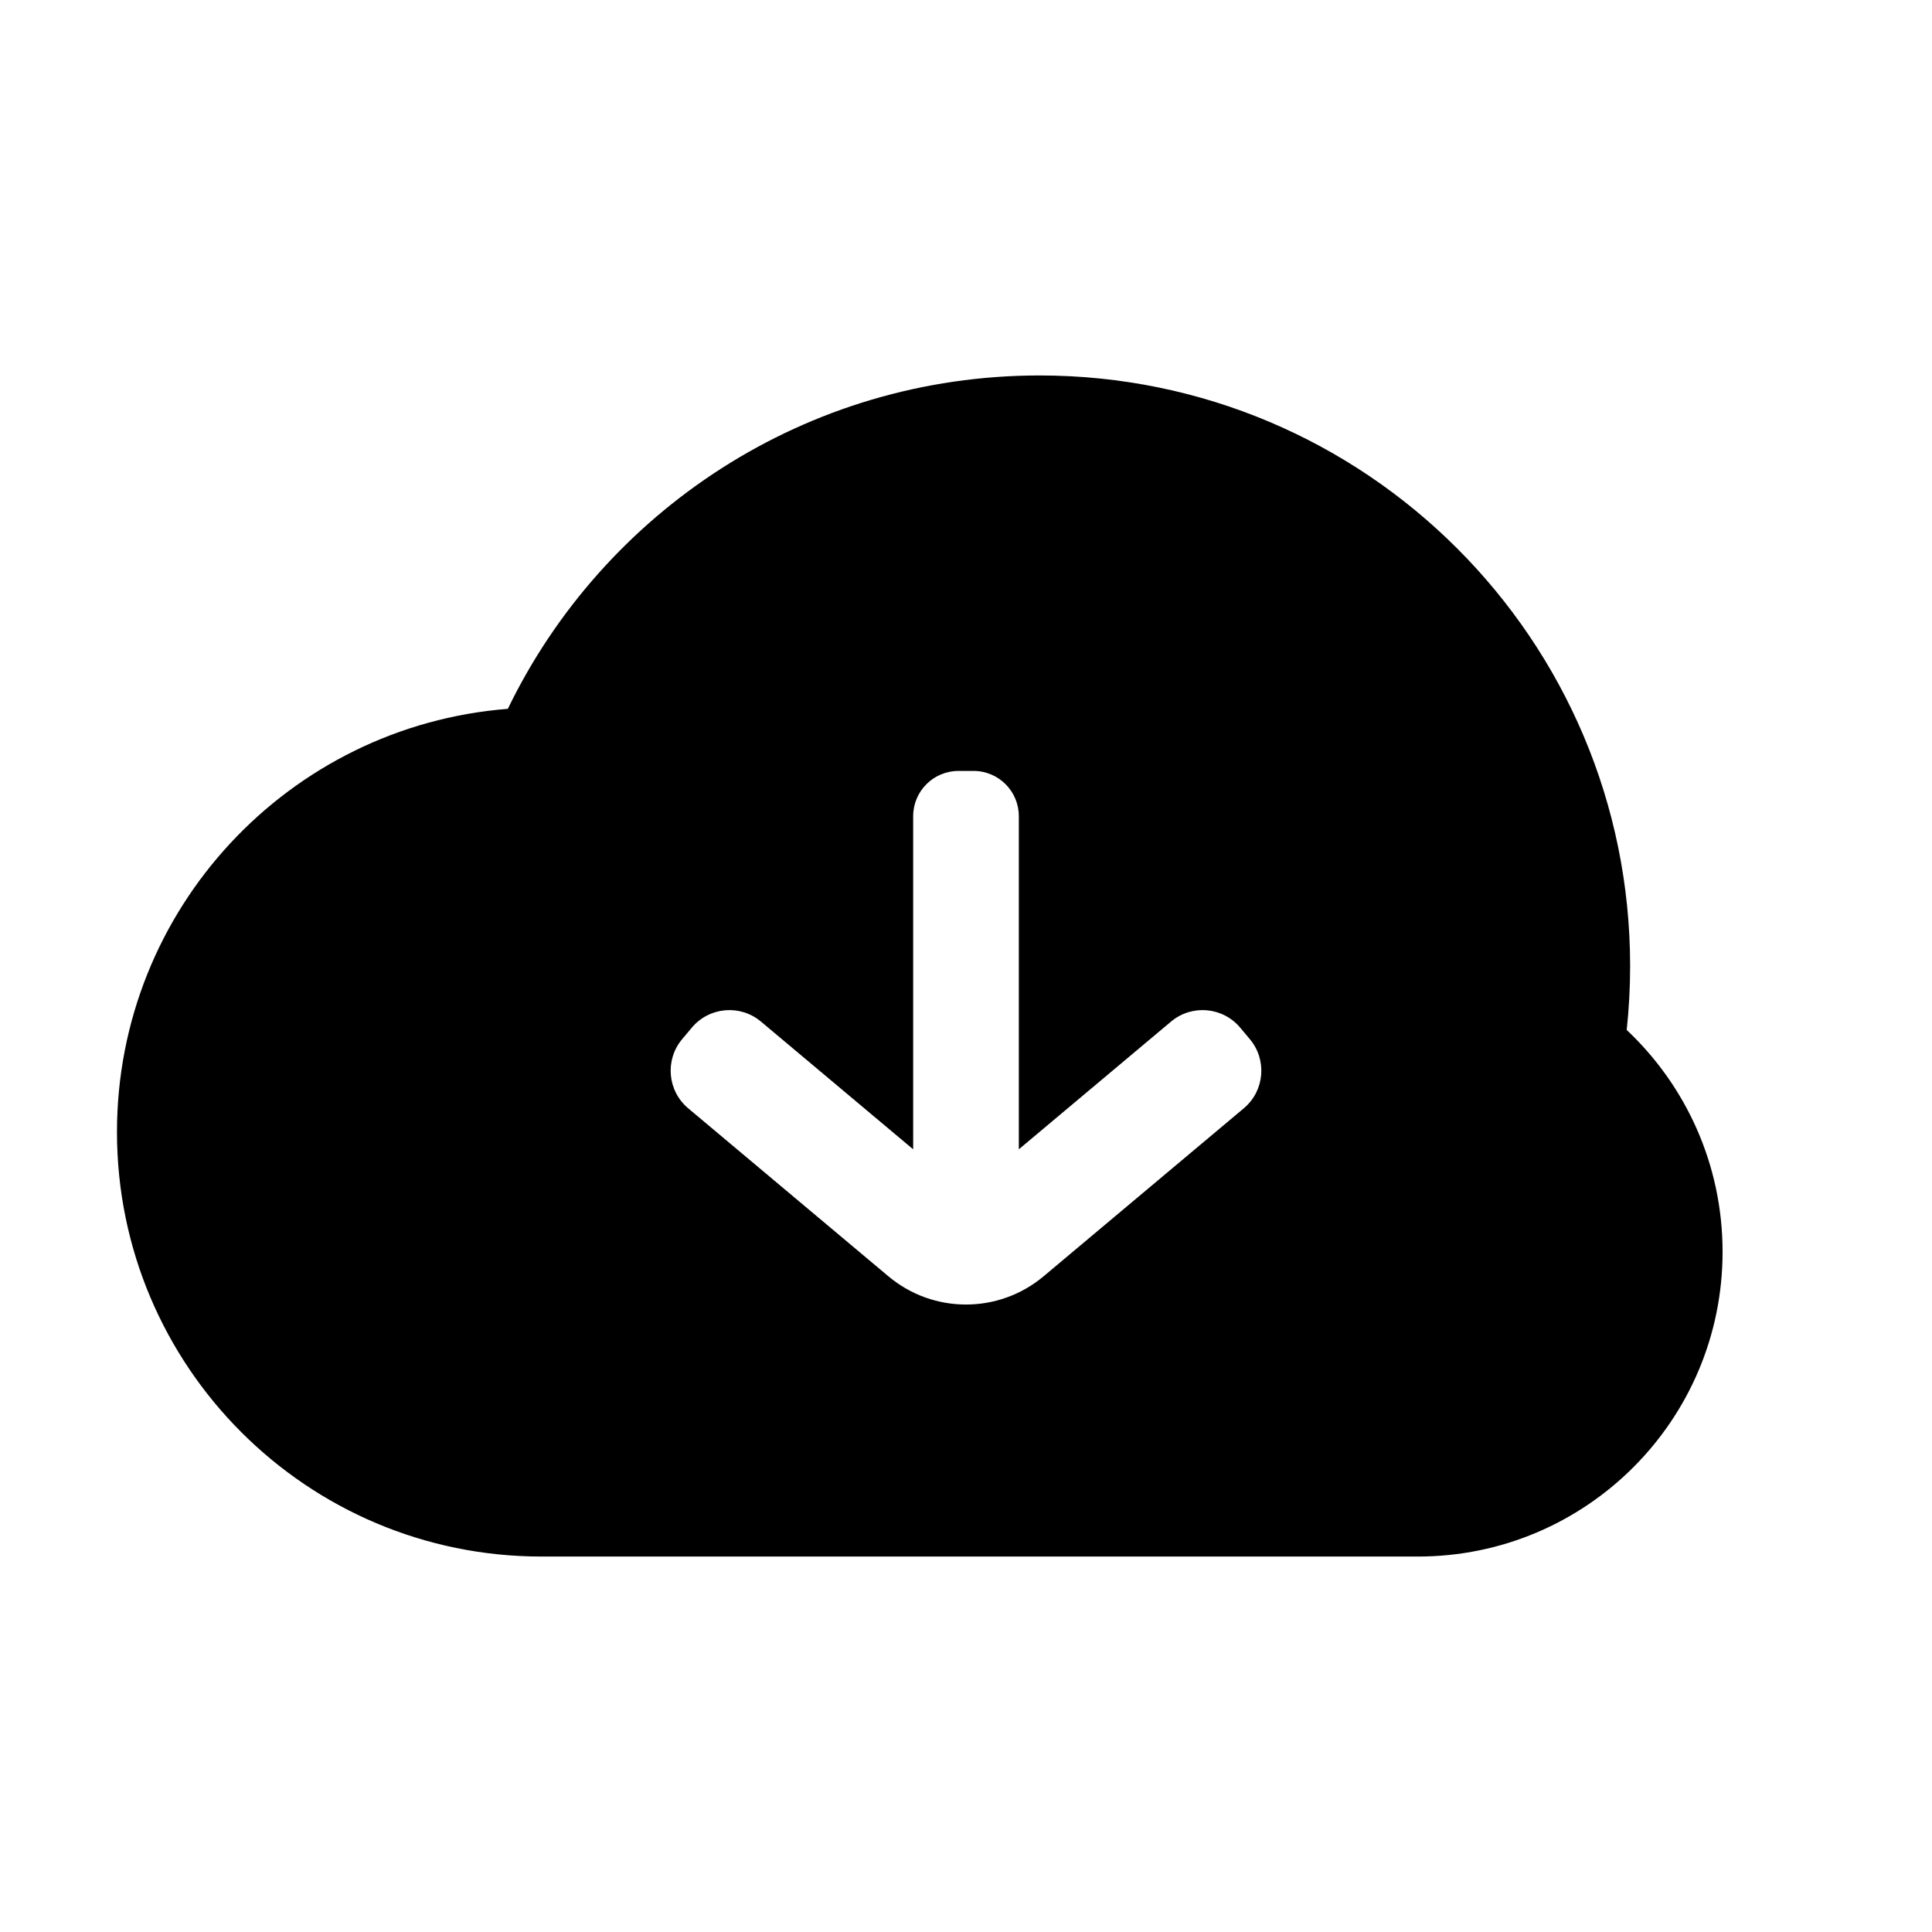<?xml version="1.0" standalone="no"?><!DOCTYPE svg PUBLIC "-//W3C//DTD SVG 1.1//EN" "http://www.w3.org/Graphics/SVG/1.1/DTD/svg11.dtd"><svg class="icon" width="200px" height="200.00px" viewBox="0 0 1024 1024" version="1.1" xmlns="http://www.w3.org/2000/svg"><path d="M551 199c172.865 0 313 140.135 313 313 0 11.45-0.615 22.758-1.813 33.89l-0.01-0.004C893.465 575.34 913 617.14 913 663.5c0 89.194-72.306 161.5-161.5 161.5H287C162.736 825 62 724.264 62 600c0-118.26 91.237-215.211 207.162-224.303C319.828 271.116 426.992 199 551 199z m-35 209.61h-8c-13.255 0-24 10.746-24 24l-0.001 176.546-80.682-67.697c-11-9.229-27.4-7.794-36.63 3.205l-5.14 6.126c-9.23 11-7.795 27.4 3.205 36.63l106.109 89.036c23.792 19.964 58.484 19.964 82.276 0l106.111-89.04h0.001l0.327-0.278c10.7-9.28 12.015-25.461 2.876-36.35l-5.14-6.127c-9.231-10.999-25.63-12.434-36.63-3.204l-80.683 67.7L540 432.61c0-13.255-10.745-24-24-24z" /></svg>